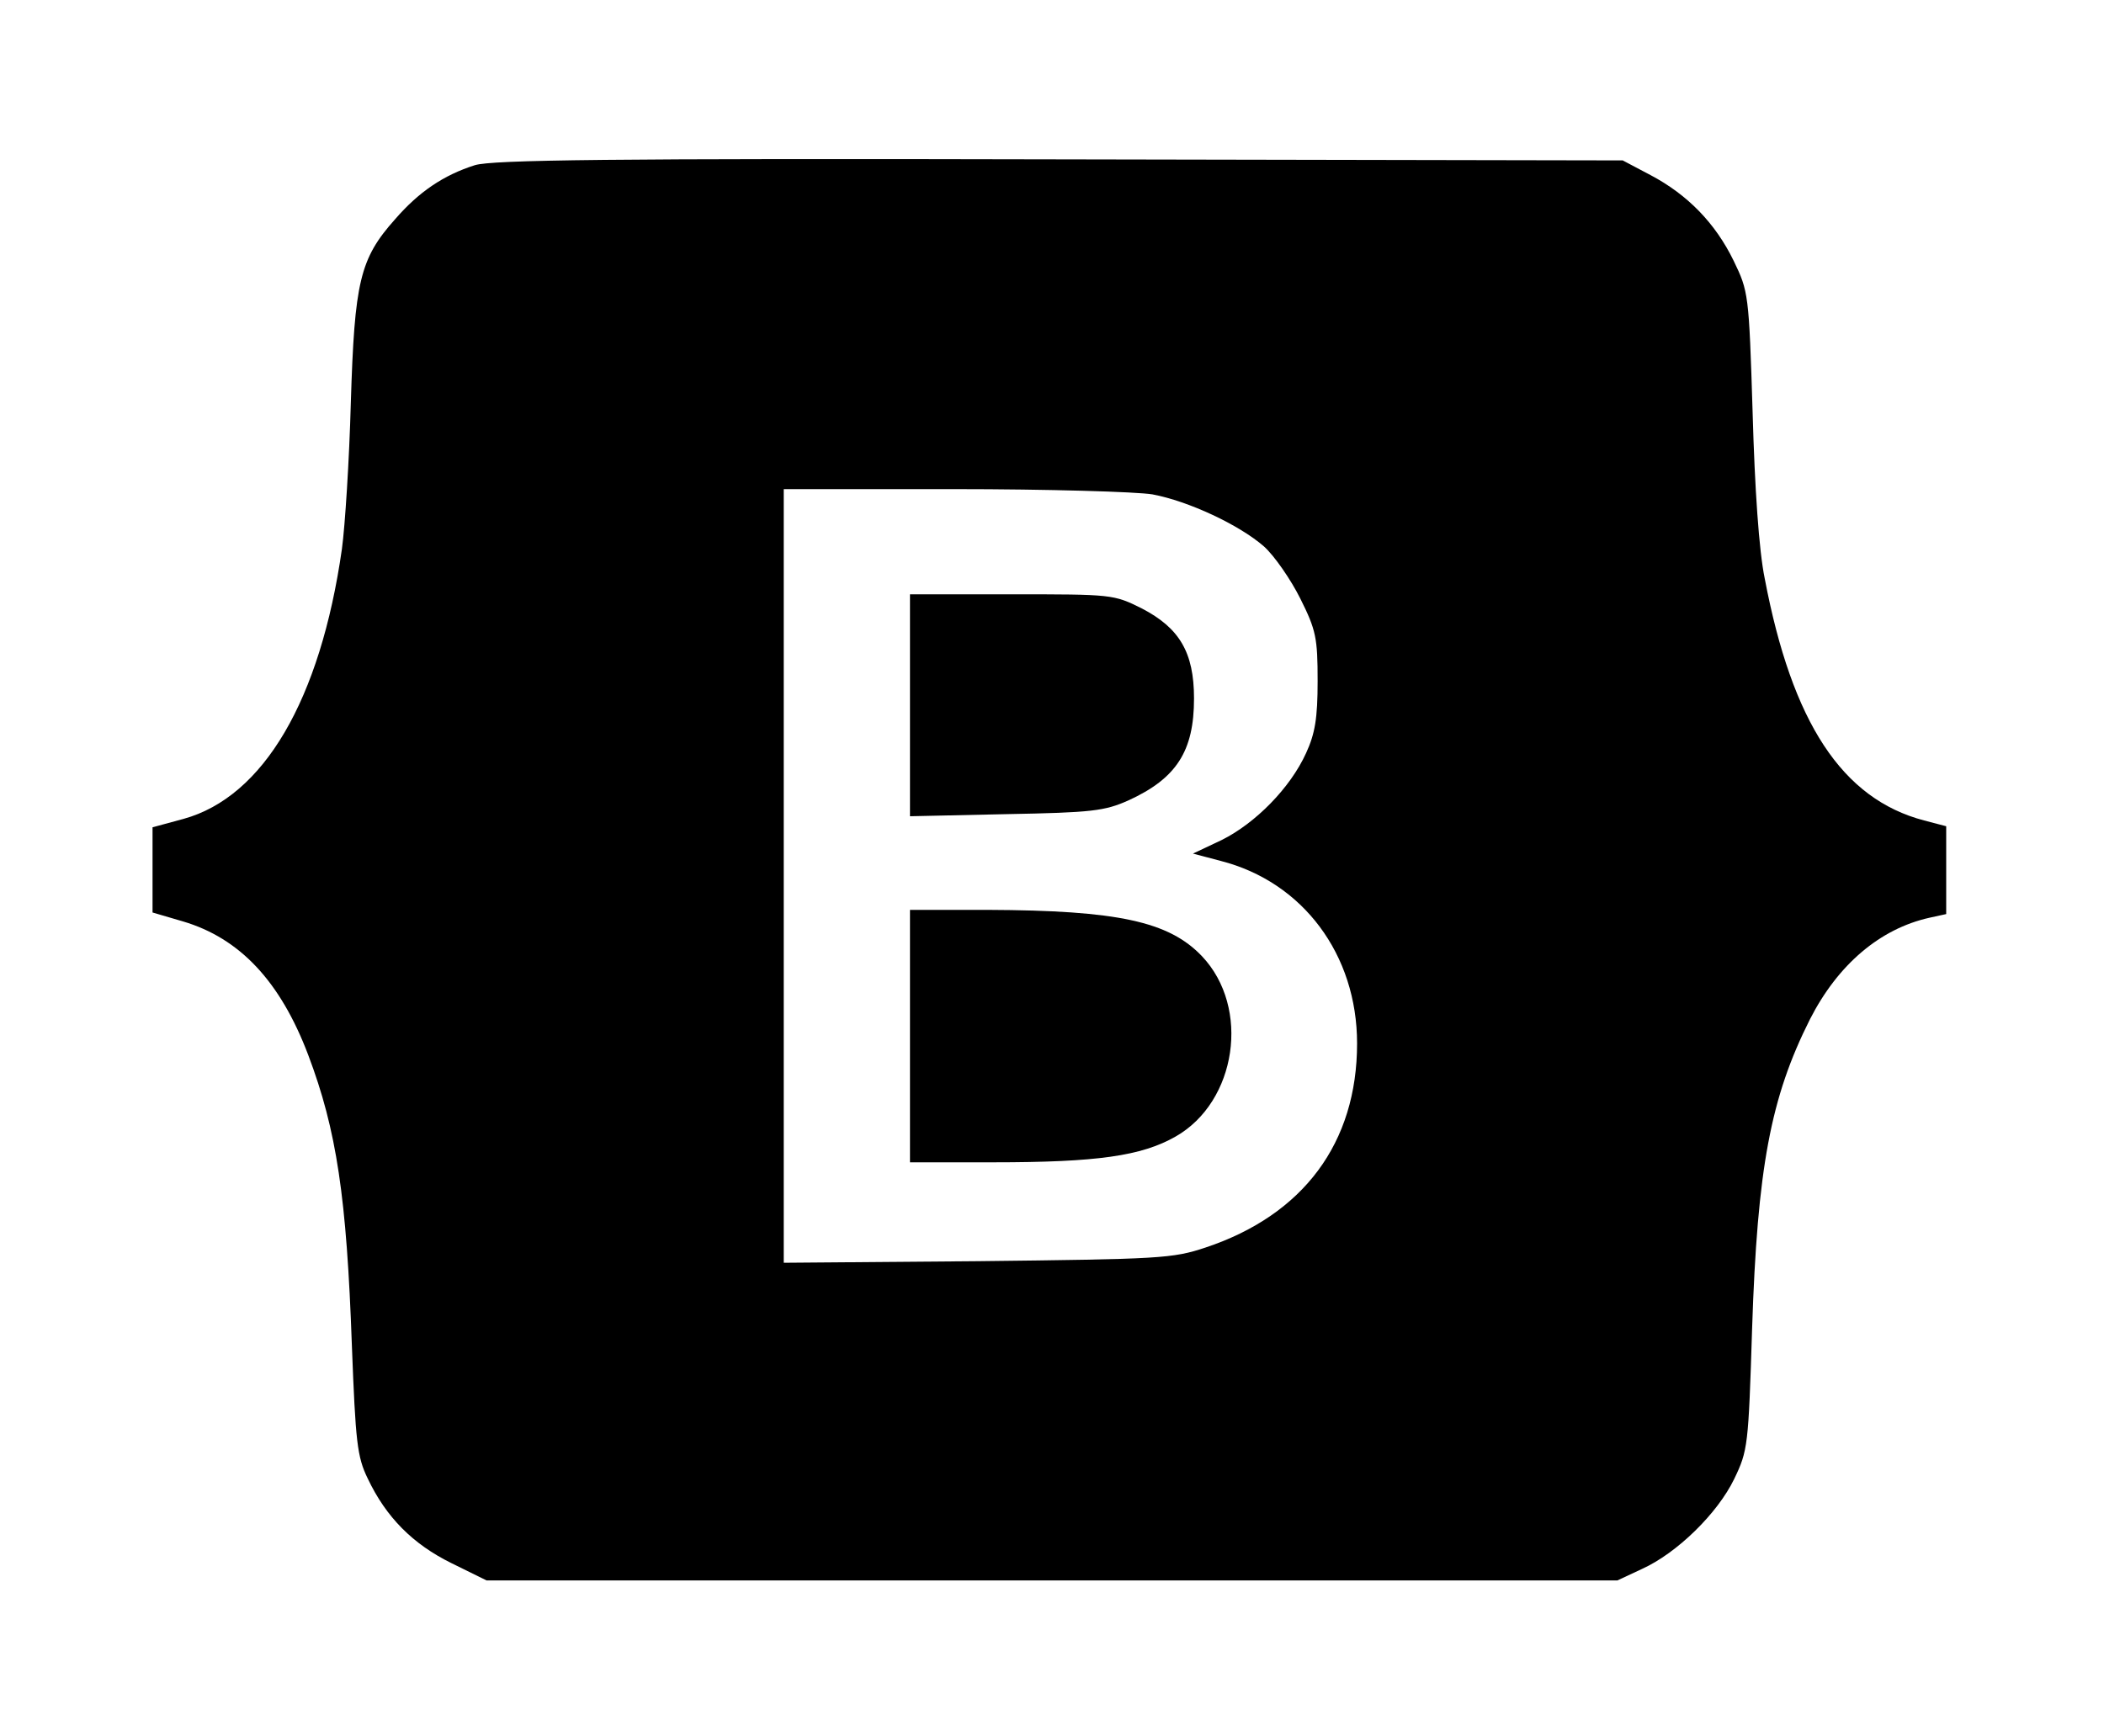 <?xml version="1.0" standalone="no"?>
<!DOCTYPE svg PUBLIC "-//W3C//DTD SVG 20010904//EN"
 "http://www.w3.org/TR/2001/REC-SVG-20010904/DTD/svg10.dtd">
<svg version="1.0" xmlns="http://www.w3.org/2000/svg"
 width="400pt" height="330pt" viewBox="0 0 400 330"
 preserveAspectRatio="xMidYMid meet">

<g transform="translate(0,330) scale(0.1,-0.1)"
fill="#000000" stroke="none">
<path d="M903 2986 c-60 -19 -107 -51 -152 -103 -67 -75 -77 -119 -84 -348 -3
-110 -11 -235 -17 -279 -41 -287 -149 -471 -301 -513 l-59 -16 0 -81 0 -81 58
-17 c108 -32 185 -114 238 -254 54 -143 73 -270 83 -553 7 -183 10 -211 30
-252 35 -74 86 -125 159 -161 l67 -33 1075 0 1075 0 47 22 c66 30 143 105 175
171 26 54 27 63 34 286 10 305 35 439 110 588 53 104 133 172 227 193 l32 7 0
83 0 84 -42 11 c-156 41 -251 186 -303 460 -11 53 -19 172 -23 315 -7 227 -8
231 -36 289 -35 72 -88 126 -158 163 l-53 28 -1070 2 c-861 2 -1078 -1 -1112
-11z m1288 -626 c69 -13 165 -58 212 -99 20 -18 51 -63 69 -99 30 -60 33 -75
33 -157 0 -71 -5 -100 -22 -137 -30 -66 -96 -133 -160 -165 l-55 -26 53 -14
c156 -40 259 -178 259 -347 0 -189 -102 -326 -288 -388 -63 -21 -86 -22 -434
-26 l-368 -3 0 735 0 736 324 0 c178 0 347 -5 377 -10z"/>
<path d="M1730 1959 l0 -211 183 4 c163 3 187 6 232 26 92 42 125 94 125 194
0 88 -28 134 -99 171 -54 27 -57 27 -248 27 l-193 0 0 -211z"/>
<path d="M1730 1330 l0 -240 158 0 c198 0 282 12 347 49 116 66 143 245 50
343 -63 66 -160 87 -407 88 l-148 0 0 -240z"/>
</g>
</svg>
